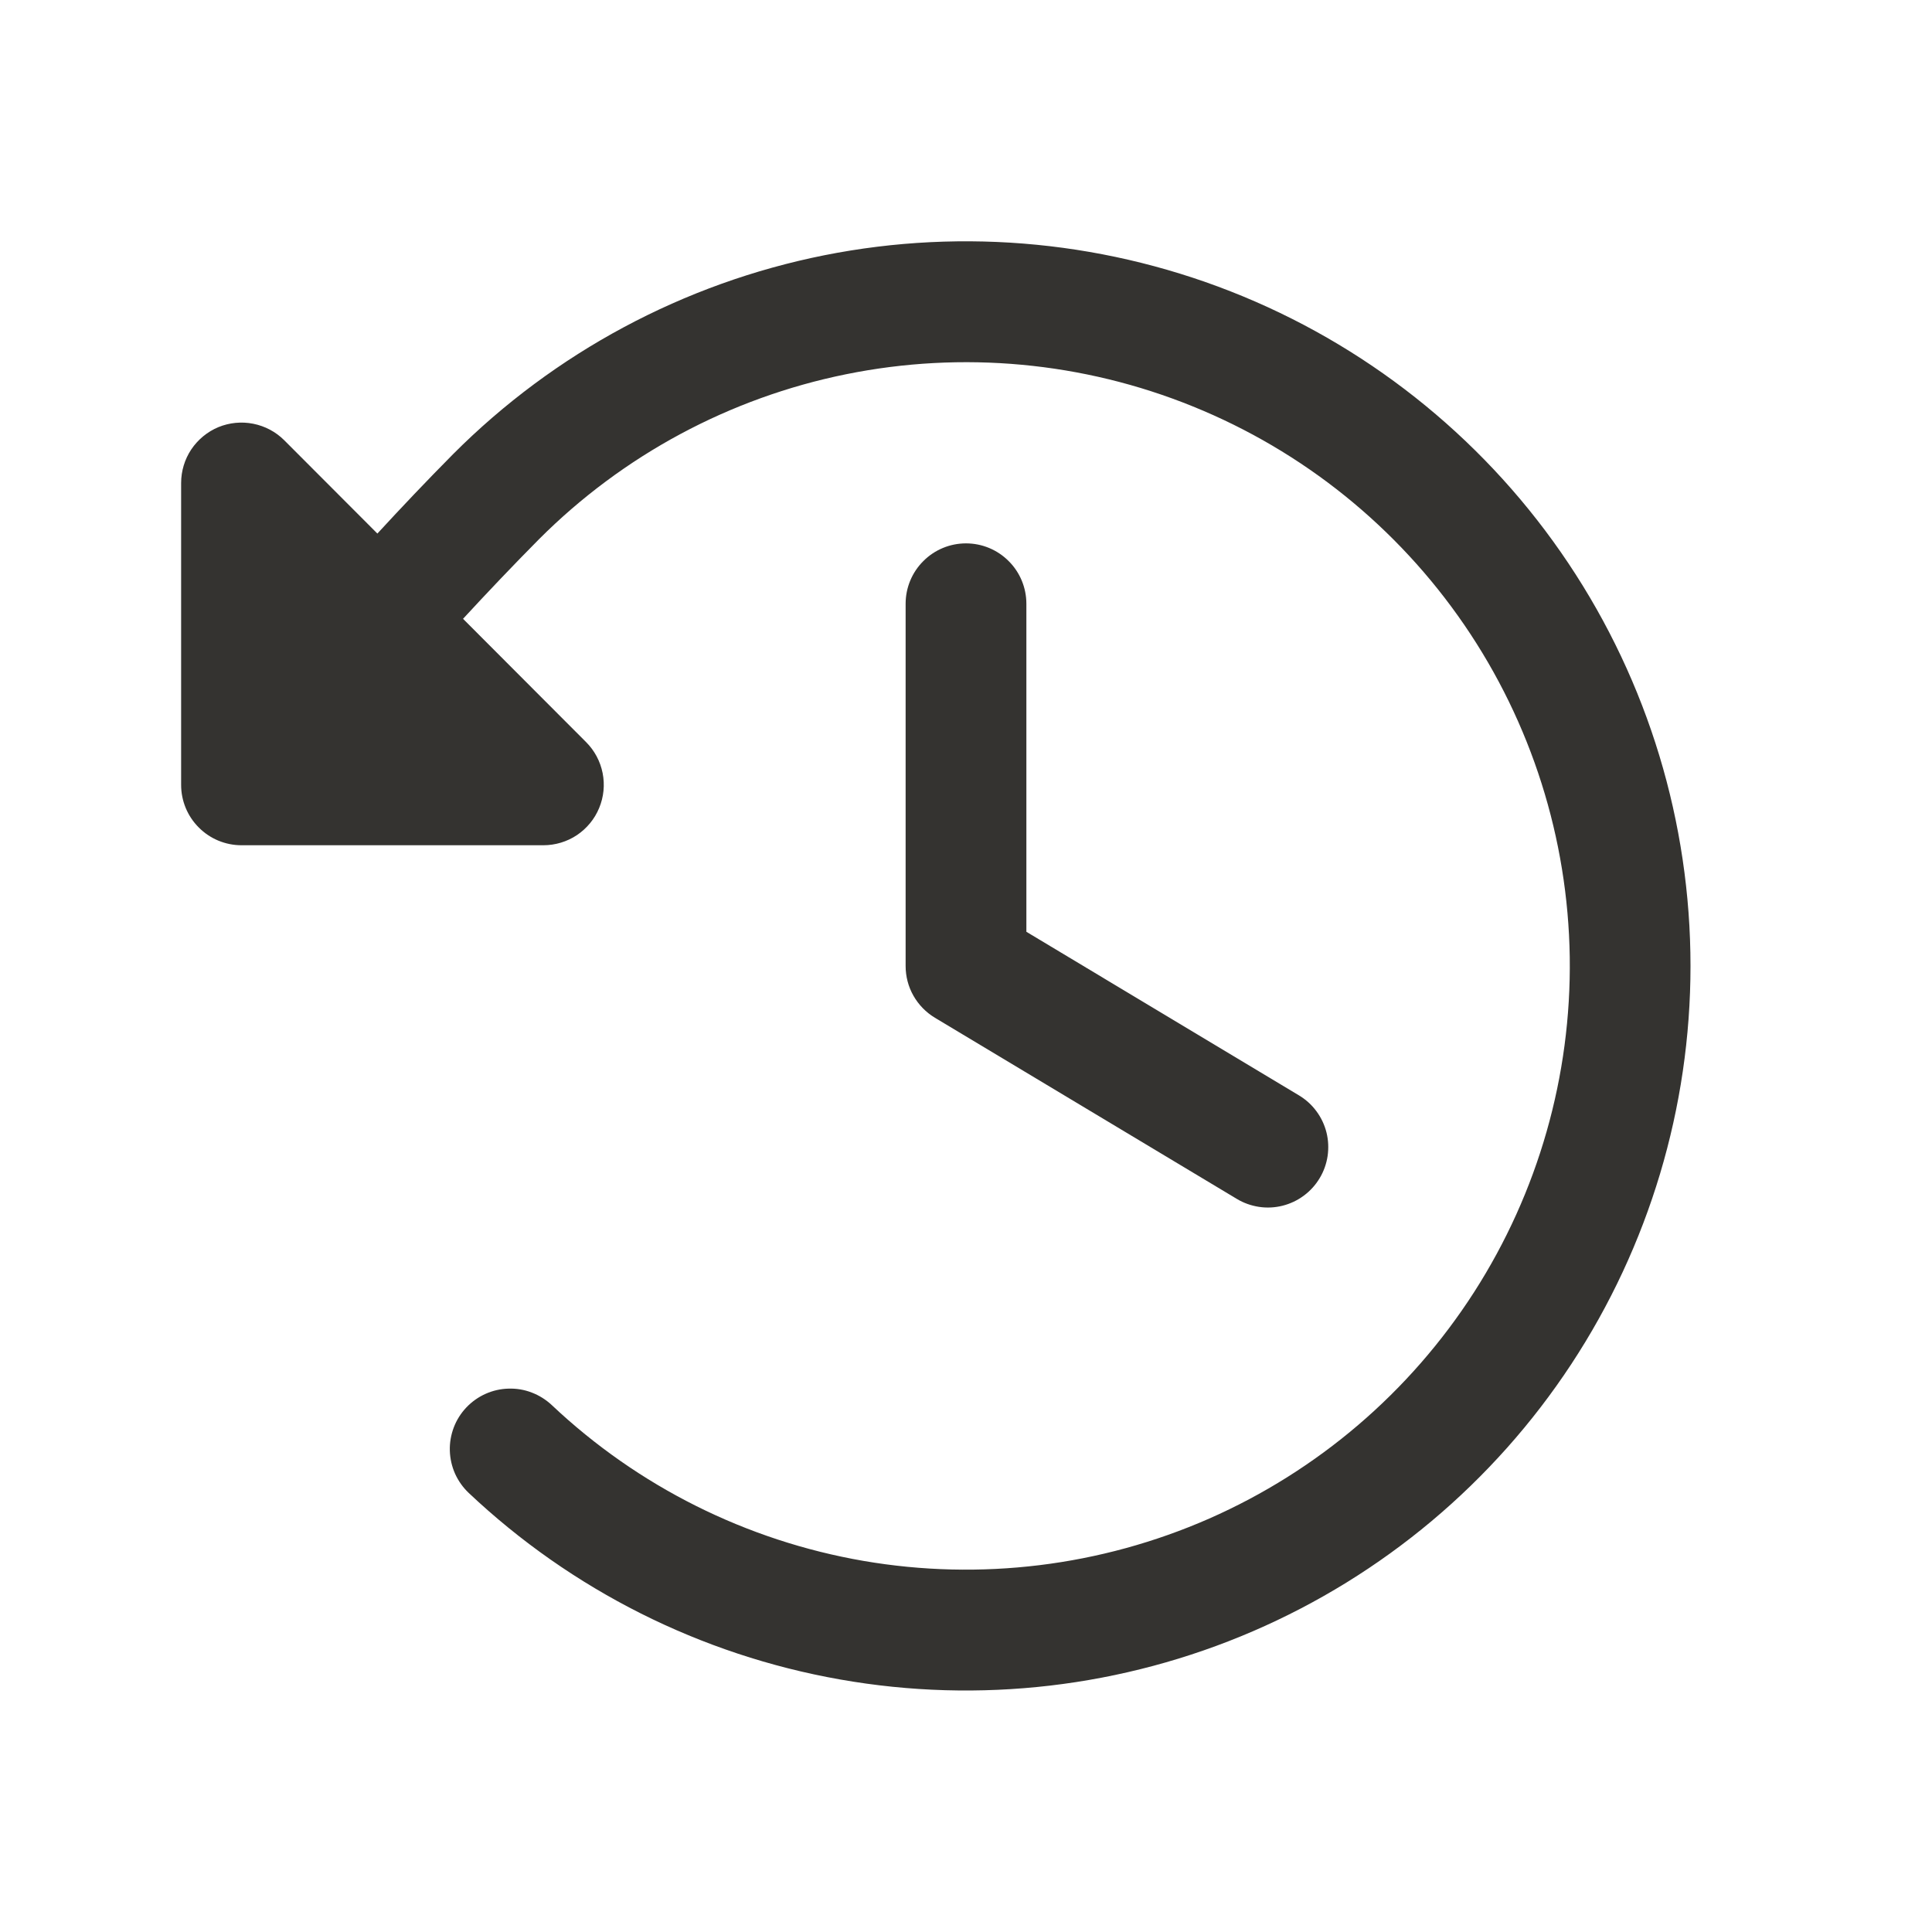 <svg width="24" height="24" viewBox="0 0 24 24" fill="none" xmlns="http://www.w3.org/2000/svg">
<path d="M21 12C21 13.758 20.485 15.477 19.519 16.946C18.553 18.415 17.178 19.568 15.564 20.264C13.95 20.96 12.167 21.169 10.436 20.863C8.705 20.558 7.101 19.752 5.823 18.546C5.751 18.478 5.694 18.397 5.653 18.307C5.613 18.217 5.591 18.12 5.588 18.021C5.585 17.923 5.602 17.825 5.637 17.732C5.672 17.64 5.725 17.556 5.793 17.484C5.93 17.34 6.118 17.255 6.317 17.25C6.416 17.247 6.514 17.263 6.606 17.299C6.698 17.334 6.782 17.387 6.854 17.454C7.926 18.466 9.273 19.139 10.726 19.39C12.178 19.64 13.672 19.457 15.022 18.864C16.371 18.27 17.515 17.292 18.312 16.051C19.108 14.811 19.521 13.363 19.5 11.889C19.478 10.415 19.023 8.98 18.191 7.764C17.358 6.547 16.186 5.603 14.819 5.049C13.454 4.495 11.954 4.356 10.51 4.649C9.065 4.942 7.739 5.654 6.697 6.697C6.366 7.031 6.054 7.36 5.752 7.687L7.281 9.219C7.386 9.324 7.457 9.458 7.486 9.603C7.515 9.749 7.5 9.9 7.443 10.037C7.387 10.174 7.29 10.291 7.167 10.374C7.044 10.456 6.898 10.5 6.75 10.5H3C2.801 10.5 2.61 10.421 2.47 10.28C2.329 10.14 2.25 9.949 2.25 9.75V6C2.25 5.852 2.294 5.706 2.376 5.583C2.459 5.46 2.576 5.363 2.713 5.306C2.85 5.25 3.001 5.235 3.146 5.264C3.292 5.293 3.426 5.364 3.531 5.469L4.688 6.628C4.989 6.301 5.301 5.972 5.631 5.639C6.889 4.379 8.493 3.52 10.239 3.171C11.986 2.823 13.796 3.001 15.442 3.682C17.087 4.363 18.494 5.517 19.483 6.997C20.473 8.478 21 10.219 21 12ZM12 6.75C11.801 6.75 11.61 6.829 11.47 6.97C11.329 7.11 11.25 7.301 11.25 7.5V12C11.25 12.129 11.283 12.257 11.347 12.369C11.411 12.482 11.503 12.576 11.614 12.643L15.364 14.893C15.448 14.944 15.542 14.977 15.639 14.992C15.737 15.007 15.836 15.002 15.932 14.978C16.027 14.954 16.117 14.912 16.196 14.853C16.276 14.794 16.342 14.721 16.393 14.636C16.444 14.552 16.477 14.458 16.492 14.361C16.506 14.263 16.502 14.164 16.478 14.068C16.454 13.973 16.412 13.883 16.353 13.804C16.294 13.724 16.221 13.658 16.136 13.607L12.75 11.575V7.5C12.75 7.301 12.671 7.11 12.53 6.97C12.39 6.829 12.199 6.75 12 6.75Z" fill="#343330"/>
</svg>
